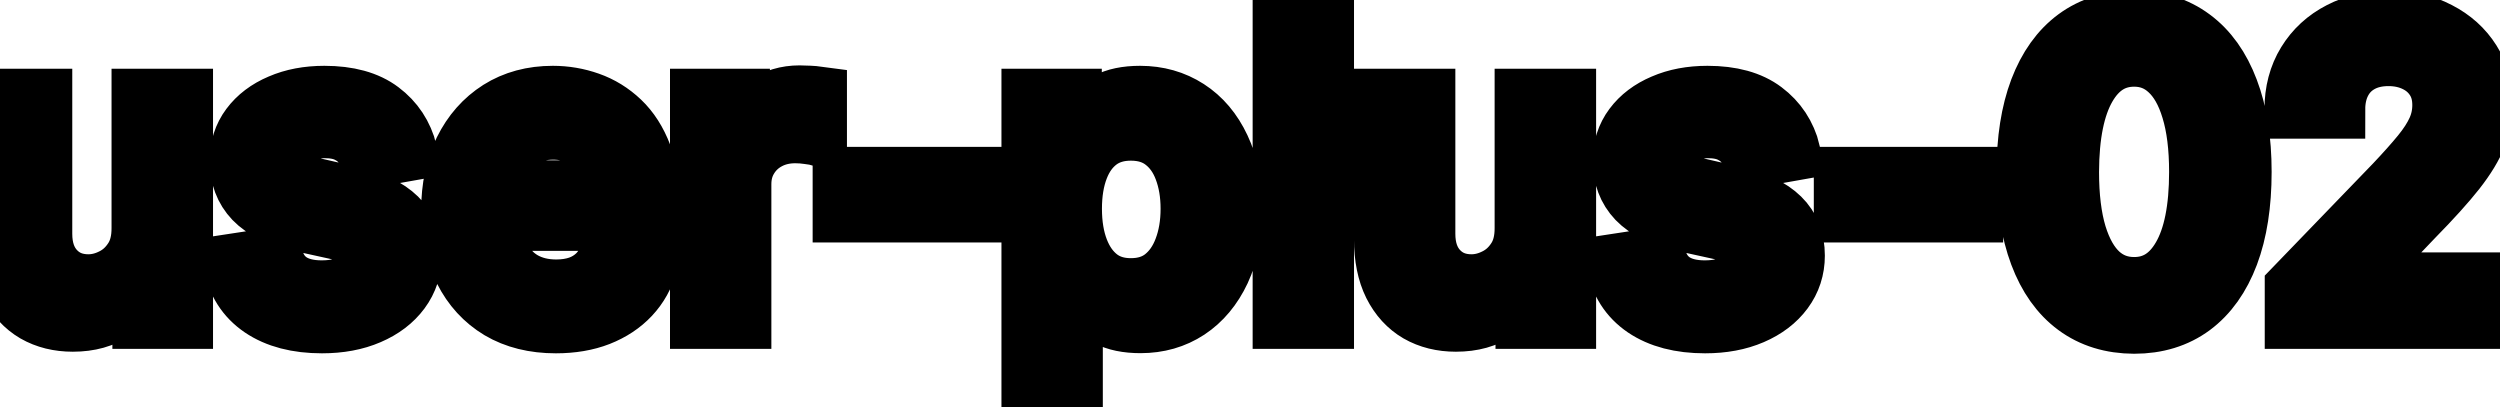 <svg viewBox="0 0 86 14" fill="none" stroke-width="2" stroke="currentColor" aria-hidden="true">
  <path d="M4.837 7.833V3.364H6.328V11H4.866V9.678H4.787C4.611 10.085 4.33 10.425 3.942 10.697C3.557 10.965 3.078 11.099 2.505 11.099C2.014 11.099 1.58 10.992 1.202 10.776C0.828 10.557 0.533 10.234 0.317 9.807C0.105 9.379 -0.001 8.851 -0.001 8.221V3.364H1.486V8.042C1.486 8.562 1.63 8.977 1.918 9.285C2.207 9.593 2.581 9.747 3.042 9.747C3.32 9.747 3.597 9.678 3.872 9.538C4.151 9.399 4.381 9.189 4.563 8.907C4.749 8.625 4.84 8.267 4.837 7.833ZM14.048 5.228L12.7 5.467C12.644 5.294 12.555 5.13 12.432 4.974C12.313 4.819 12.15 4.691 11.945 4.592C11.739 4.492 11.482 4.442 11.174 4.442C10.753 4.442 10.402 4.537 10.12 4.726C9.838 4.911 9.698 5.152 9.698 5.447C9.698 5.702 9.792 5.907 9.981 6.063C10.17 6.219 10.475 6.347 10.896 6.446L12.109 6.724C12.812 6.887 13.335 7.137 13.68 7.475C14.025 7.813 14.197 8.252 14.197 8.793C14.197 9.25 14.064 9.658 13.799 10.016C13.537 10.37 13.171 10.649 12.7 10.851C12.233 11.053 11.691 11.154 11.075 11.154C10.22 11.154 9.522 10.972 8.982 10.607C8.441 10.239 8.11 9.717 7.987 9.041L9.424 8.822C9.514 9.197 9.698 9.48 9.976 9.673C10.254 9.862 10.617 9.956 11.065 9.956C11.552 9.956 11.941 9.855 12.233 9.653C12.525 9.447 12.671 9.197 12.671 8.902C12.671 8.663 12.581 8.463 12.402 8.3C12.226 8.138 11.956 8.015 11.592 7.933L10.299 7.649C9.587 7.487 9.06 7.228 8.718 6.874C8.38 6.519 8.211 6.07 8.211 5.526C8.211 5.076 8.337 4.681 8.589 4.343C8.841 4.005 9.189 3.741 9.633 3.553C10.077 3.36 10.586 3.264 11.159 3.264C11.985 3.264 12.634 3.443 13.108 3.801C13.582 4.156 13.895 4.631 14.048 5.228ZM19.122 11.154C18.37 11.154 17.722 10.993 17.179 10.672C16.638 10.347 16.221 9.891 15.926 9.305C15.634 8.715 15.488 8.024 15.488 7.232C15.488 6.449 15.634 5.76 15.926 5.163C16.221 4.567 16.632 4.101 17.159 3.766C17.689 3.432 18.309 3.264 19.018 3.264C19.449 3.264 19.867 3.335 20.271 3.478C20.675 3.62 21.038 3.844 21.36 4.149C21.681 4.454 21.935 4.85 22.12 5.337C22.306 5.821 22.399 6.41 22.399 7.102V7.629H16.328V6.516H20.942C20.942 6.125 20.863 5.778 20.703 5.477C20.544 5.172 20.321 4.931 20.032 4.756C19.747 4.58 19.413 4.492 19.028 4.492C18.61 4.492 18.246 4.595 17.934 4.8C17.626 5.003 17.387 5.268 17.218 5.596C17.053 5.921 16.97 6.274 16.97 6.655V7.525C16.97 8.035 17.059 8.469 17.238 8.827C17.421 9.185 17.674 9.459 17.999 9.648C18.324 9.833 18.703 9.926 19.137 9.926C19.419 9.926 19.676 9.886 19.908 9.807C20.14 9.724 20.341 9.601 20.51 9.439C20.679 9.277 20.808 9.076 20.897 8.837L22.304 9.091C22.192 9.505 21.989 9.868 21.698 10.18C21.409 10.488 21.047 10.728 20.609 10.901C20.175 11.07 19.679 11.154 19.122 11.154ZM24.048 11V3.364H25.485V4.577H25.564C25.704 4.166 25.949 3.843 26.3 3.607C26.655 3.369 27.056 3.249 27.503 3.249C27.596 3.249 27.706 3.253 27.831 3.259C27.961 3.266 28.062 3.274 28.135 3.284V4.706C28.075 4.689 27.969 4.671 27.817 4.651C27.664 4.628 27.512 4.616 27.359 4.616C27.008 4.616 26.695 4.691 26.42 4.84C26.148 4.986 25.932 5.19 25.773 5.452C25.614 5.71 25.535 6.005 25.535 6.337V11H24.048ZM33.469 6.053V7.341H28.955V6.053H33.469ZM35.45 13.864V3.364H36.902V4.602H37.026C37.113 4.442 37.237 4.259 37.399 4.05C37.562 3.841 37.787 3.659 38.075 3.503C38.364 3.344 38.745 3.264 39.219 3.264C39.835 3.264 40.386 3.42 40.87 3.732C41.353 4.043 41.733 4.492 42.008 5.079C42.286 5.665 42.426 6.371 42.426 7.197C42.426 8.022 42.288 8.73 42.013 9.32C41.738 9.906 41.36 10.359 40.879 10.677C40.399 10.992 39.85 11.149 39.234 11.149C38.77 11.149 38.39 11.071 38.095 10.915C37.804 10.76 37.575 10.577 37.409 10.369C37.243 10.16 37.116 9.974 37.026 9.812H36.937V13.864H35.45ZM36.907 7.182C36.907 7.719 36.985 8.189 37.141 8.594C37.297 8.998 37.522 9.315 37.817 9.543C38.112 9.769 38.473 9.881 38.901 9.881C39.345 9.881 39.716 9.764 40.014 9.528C40.313 9.29 40.538 8.967 40.691 8.559C40.846 8.151 40.924 7.692 40.924 7.182C40.924 6.678 40.848 6.226 40.696 5.825C40.546 5.424 40.321 5.107 40.019 4.875C39.721 4.643 39.348 4.527 38.901 4.527C38.47 4.527 38.105 4.638 37.807 4.86C37.512 5.082 37.288 5.392 37.136 5.79C36.983 6.188 36.907 6.652 36.907 7.182ZM45.578 0.818V11H44.091V0.818H45.578ZM52.415 7.833V3.364H53.906V11H52.445V9.678H52.365C52.189 10.085 51.908 10.425 51.52 10.697C51.135 10.965 50.657 11.099 50.083 11.099C49.593 11.099 49.158 10.992 48.781 10.776C48.406 10.557 48.111 10.234 47.896 9.807C47.684 9.379 47.577 8.851 47.577 8.221V3.364H49.064V8.042C49.064 8.562 49.208 8.977 49.496 9.285C49.785 9.593 50.159 9.747 50.62 9.747C50.898 9.747 51.175 9.678 51.45 9.538C51.729 9.399 51.959 9.189 52.141 8.907C52.327 8.625 52.418 8.267 52.415 7.833ZM61.626 5.228L60.279 5.467C60.222 5.294 60.133 5.13 60.01 4.974C59.891 4.819 59.728 4.691 59.523 4.592C59.317 4.492 59.06 4.442 58.752 4.442C58.331 4.442 57.98 4.537 57.698 4.726C57.417 4.911 57.276 5.152 57.276 5.447C57.276 5.702 57.37 5.907 57.559 6.063C57.748 6.219 58.053 6.347 58.474 6.446L59.687 6.724C60.39 6.887 60.913 7.137 61.258 7.475C61.603 7.813 61.775 8.252 61.775 8.793C61.775 9.25 61.642 9.658 61.377 10.016C61.115 10.37 60.749 10.649 60.279 10.851C59.811 11.053 59.269 11.154 58.653 11.154C57.798 11.154 57.1 10.972 56.56 10.607C56.02 10.239 55.688 9.717 55.566 9.041L57.002 8.822C57.092 9.197 57.276 9.48 57.554 9.673C57.833 9.862 58.196 9.956 58.643 9.956C59.13 9.956 59.52 9.855 59.811 9.653C60.103 9.447 60.249 9.197 60.249 8.902C60.249 8.663 60.159 8.463 59.98 8.3C59.805 8.138 59.535 8.015 59.17 7.933L57.877 7.649C57.165 7.487 56.638 7.228 56.296 6.874C55.958 6.519 55.789 6.07 55.789 5.526C55.789 5.076 55.915 4.681 56.167 4.343C56.419 4.005 56.767 3.741 57.211 3.553C57.655 3.36 58.164 3.264 58.737 3.264C59.563 3.264 60.212 3.443 60.686 3.801C61.16 4.156 61.473 4.631 61.626 5.228ZM67.909 6.053V7.341H63.395V6.053H67.909ZM73.415 11.169C72.629 11.166 71.958 10.959 71.401 10.548C70.844 10.137 70.419 9.538 70.124 8.753C69.829 7.967 69.681 7.021 69.681 5.914C69.681 4.81 69.829 3.867 70.124 3.085C70.422 2.303 70.849 1.706 71.406 1.295C71.966 0.884 72.636 0.679 73.415 0.679C74.194 0.679 74.862 0.886 75.418 1.3C75.975 1.711 76.401 2.308 76.696 3.09C76.994 3.869 77.144 4.81 77.144 5.914C77.144 7.024 76.996 7.972 76.701 8.758C76.406 9.54 75.98 10.138 75.423 10.553C74.867 10.963 74.197 11.169 73.415 11.169ZM73.415 9.842C74.104 9.842 74.643 9.505 75.031 8.832C75.422 8.16 75.617 7.187 75.617 5.914C75.617 5.069 75.528 4.355 75.349 3.771C75.173 3.185 74.919 2.741 74.588 2.439C74.26 2.134 73.869 1.982 73.415 1.982C72.729 1.982 72.19 2.32 71.799 2.996C71.408 3.672 71.211 4.645 71.207 5.914C71.207 6.763 71.295 7.48 71.471 8.067C71.65 8.65 71.903 9.093 72.231 9.394C72.56 9.692 72.954 9.842 73.415 9.842ZM78.907 11V9.886L82.353 6.317C82.72 5.929 83.024 5.589 83.262 5.298C83.504 5.003 83.685 4.723 83.804 4.457C83.924 4.192 83.983 3.911 83.983 3.612C83.983 3.274 83.904 2.982 83.745 2.737C83.585 2.489 83.368 2.298 83.093 2.165C82.818 2.03 82.508 1.962 82.163 1.962C81.799 1.962 81.481 2.036 81.209 2.185C80.937 2.335 80.728 2.545 80.583 2.817C80.437 3.089 80.364 3.407 80.364 3.771H78.897C78.897 3.152 79.04 2.61 79.325 2.146C79.61 1.682 80.001 1.322 80.498 1.067C80.995 0.808 81.56 0.679 82.193 0.679C82.833 0.679 83.397 0.807 83.884 1.062C84.374 1.314 84.757 1.658 85.032 2.096C85.307 2.53 85.445 3.021 85.445 3.567C85.445 3.945 85.374 4.315 85.231 4.676C85.092 5.037 84.848 5.44 84.5 5.884C84.152 6.325 83.668 6.86 83.049 7.49L81.025 9.608V9.683H85.609V11H78.907Z" fill="black"/>
</svg>
